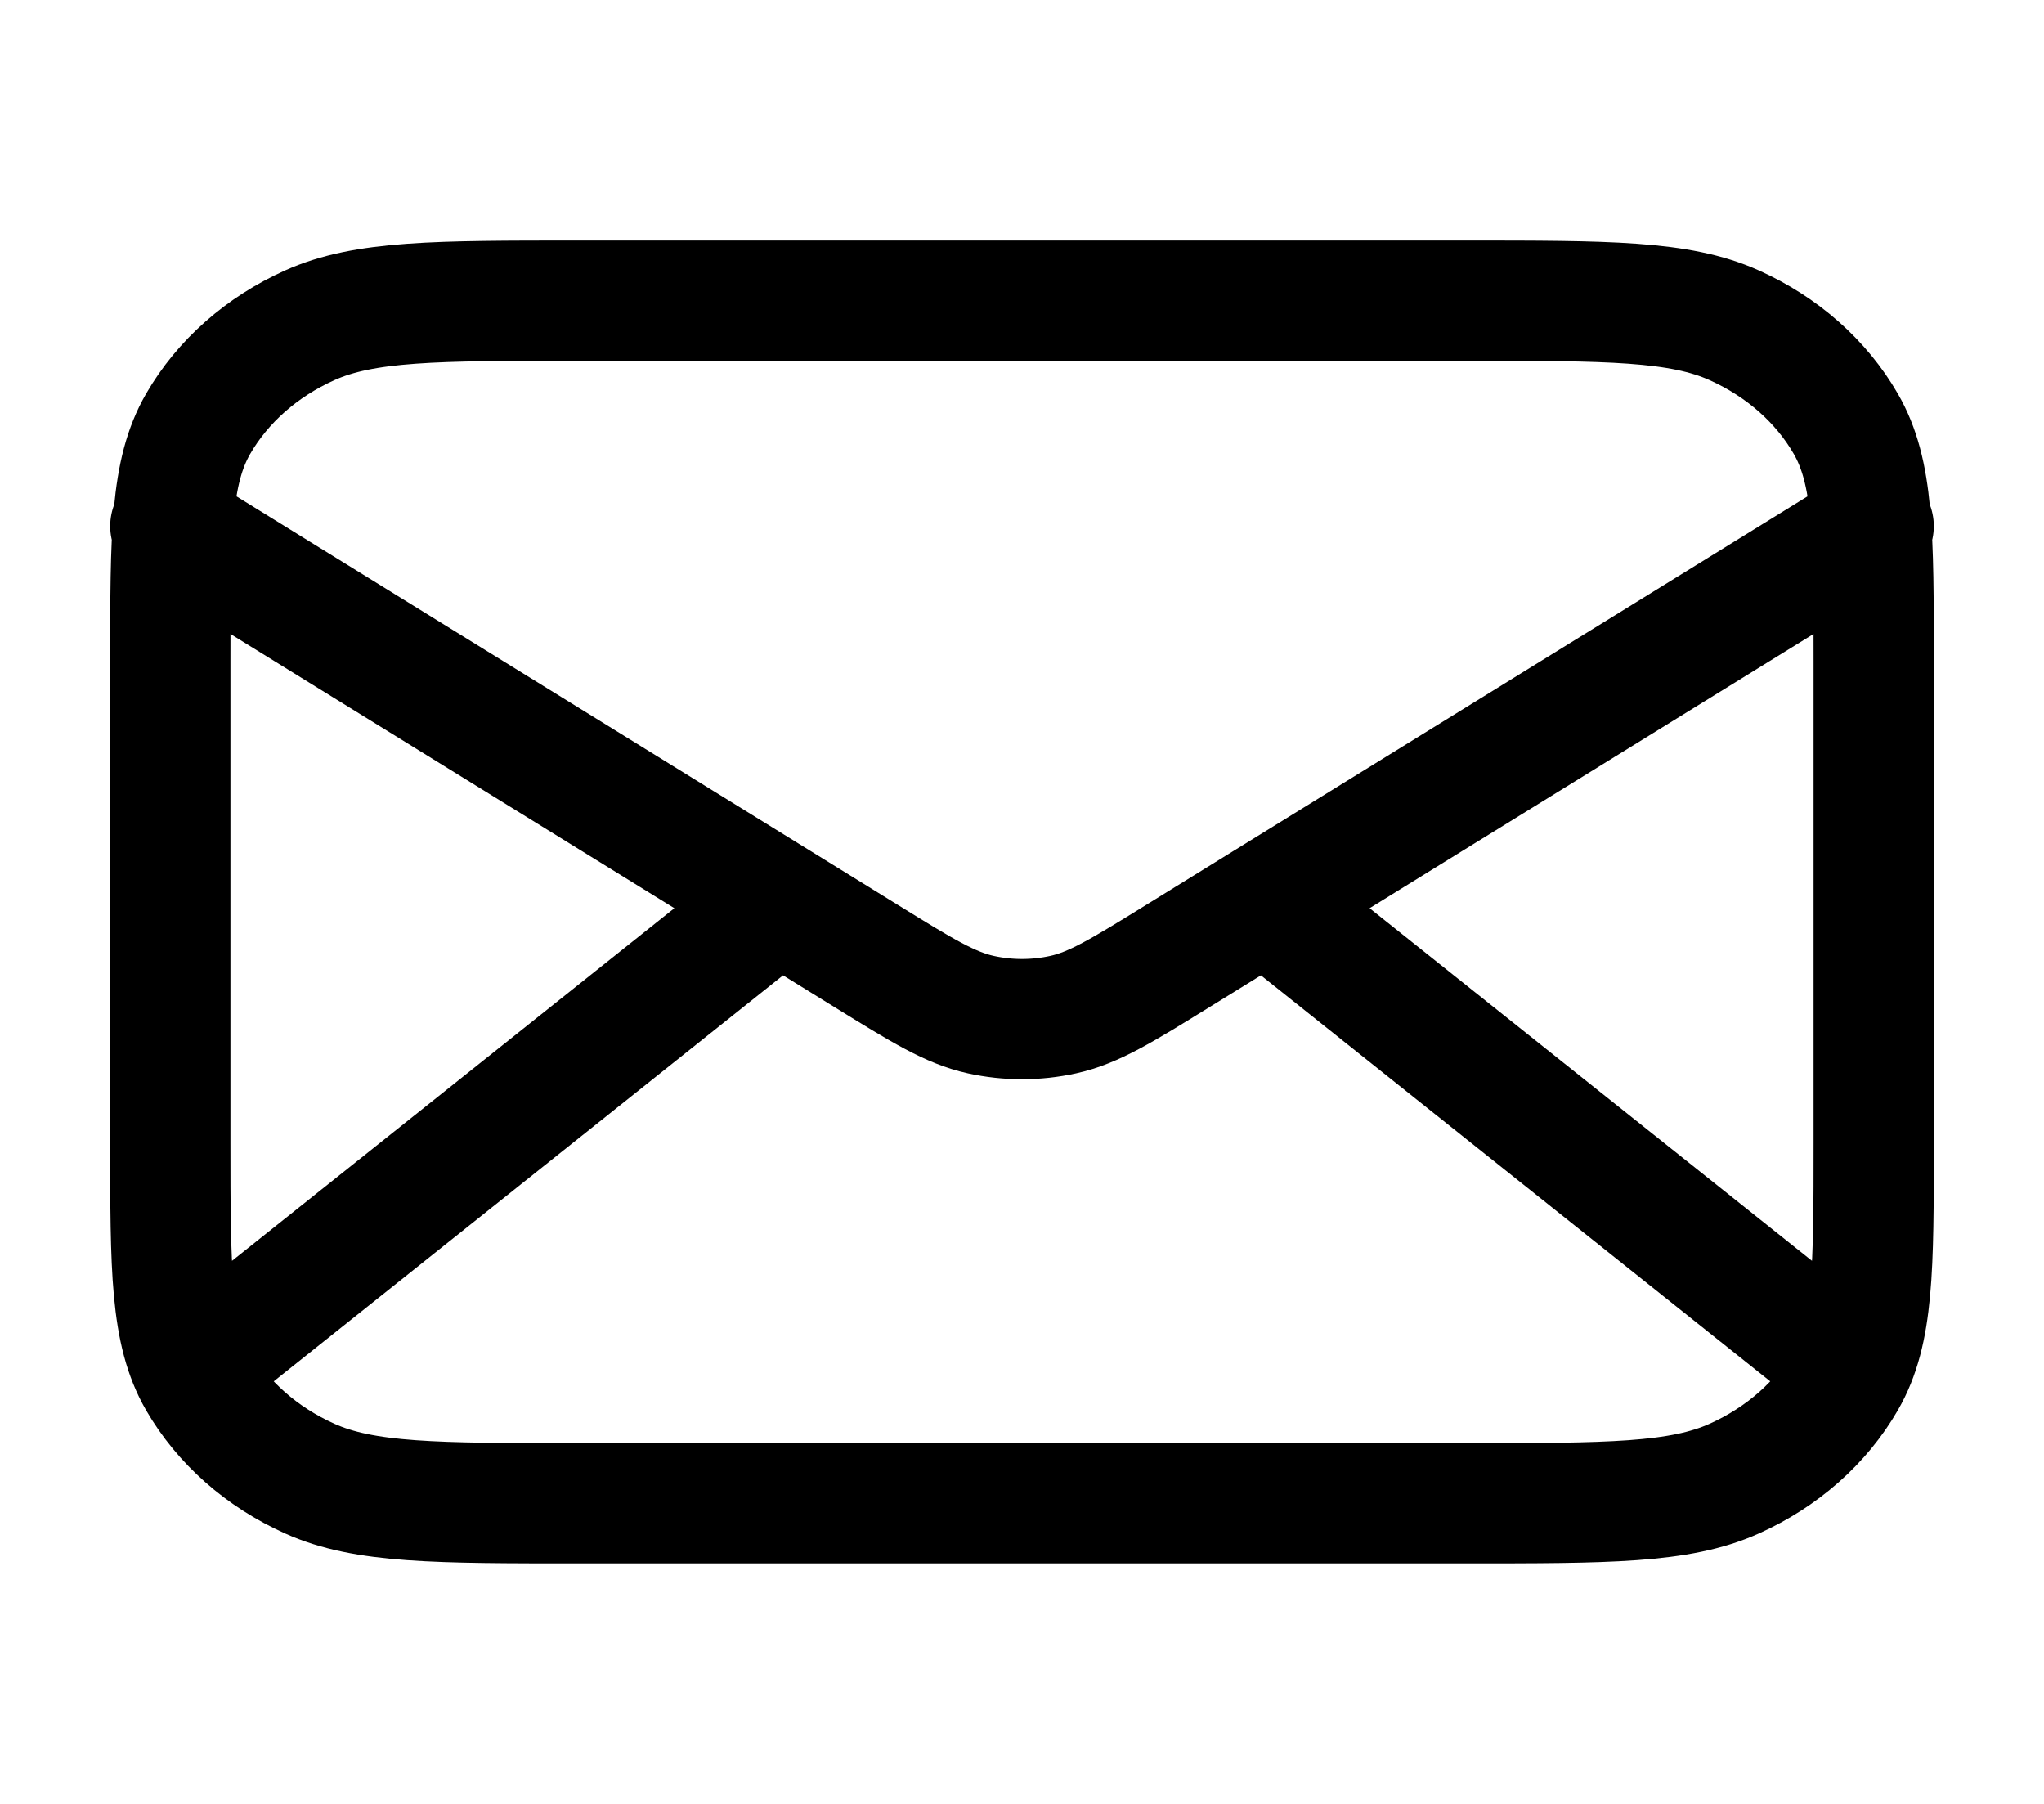 <svg width="34" height="30" viewBox="0 0 34 30" fill="none" xmlns="http://www.w3.org/2000/svg">
<path d="M30.458 22.5L21.047 15M12.952 15L3.542 22.5M2.833 8.75L14.4 15.894C15.337 16.473 15.805 16.762 16.315 16.874C16.765 16.973 17.235 16.973 17.685 16.874C18.195 16.762 18.663 16.473 19.6 15.894L31.167 8.75M9.633 25H24.367C26.747 25 27.937 25 28.846 24.591C29.646 24.232 30.296 23.658 30.703 22.953C31.167 22.15 31.167 21.1 31.167 19V11C31.167 8.9 31.167 7.85 30.703 7.048C30.296 6.342 29.646 5.768 28.846 5.409C27.937 5 26.747 5 24.367 5H9.633C7.253 5 6.063 5 5.154 5.409C4.354 5.768 3.704 6.342 3.296 7.048C2.833 7.85 2.833 8.9 2.833 11V19C2.833 21.1 2.833 22.15 3.296 22.953C3.704 23.658 4.354 24.232 5.154 24.591C6.063 25 7.253 25 9.633 25Z" stroke="black" stroke-width="2" stroke-linecap="round" stroke-linejoin="round"/>
</svg>
